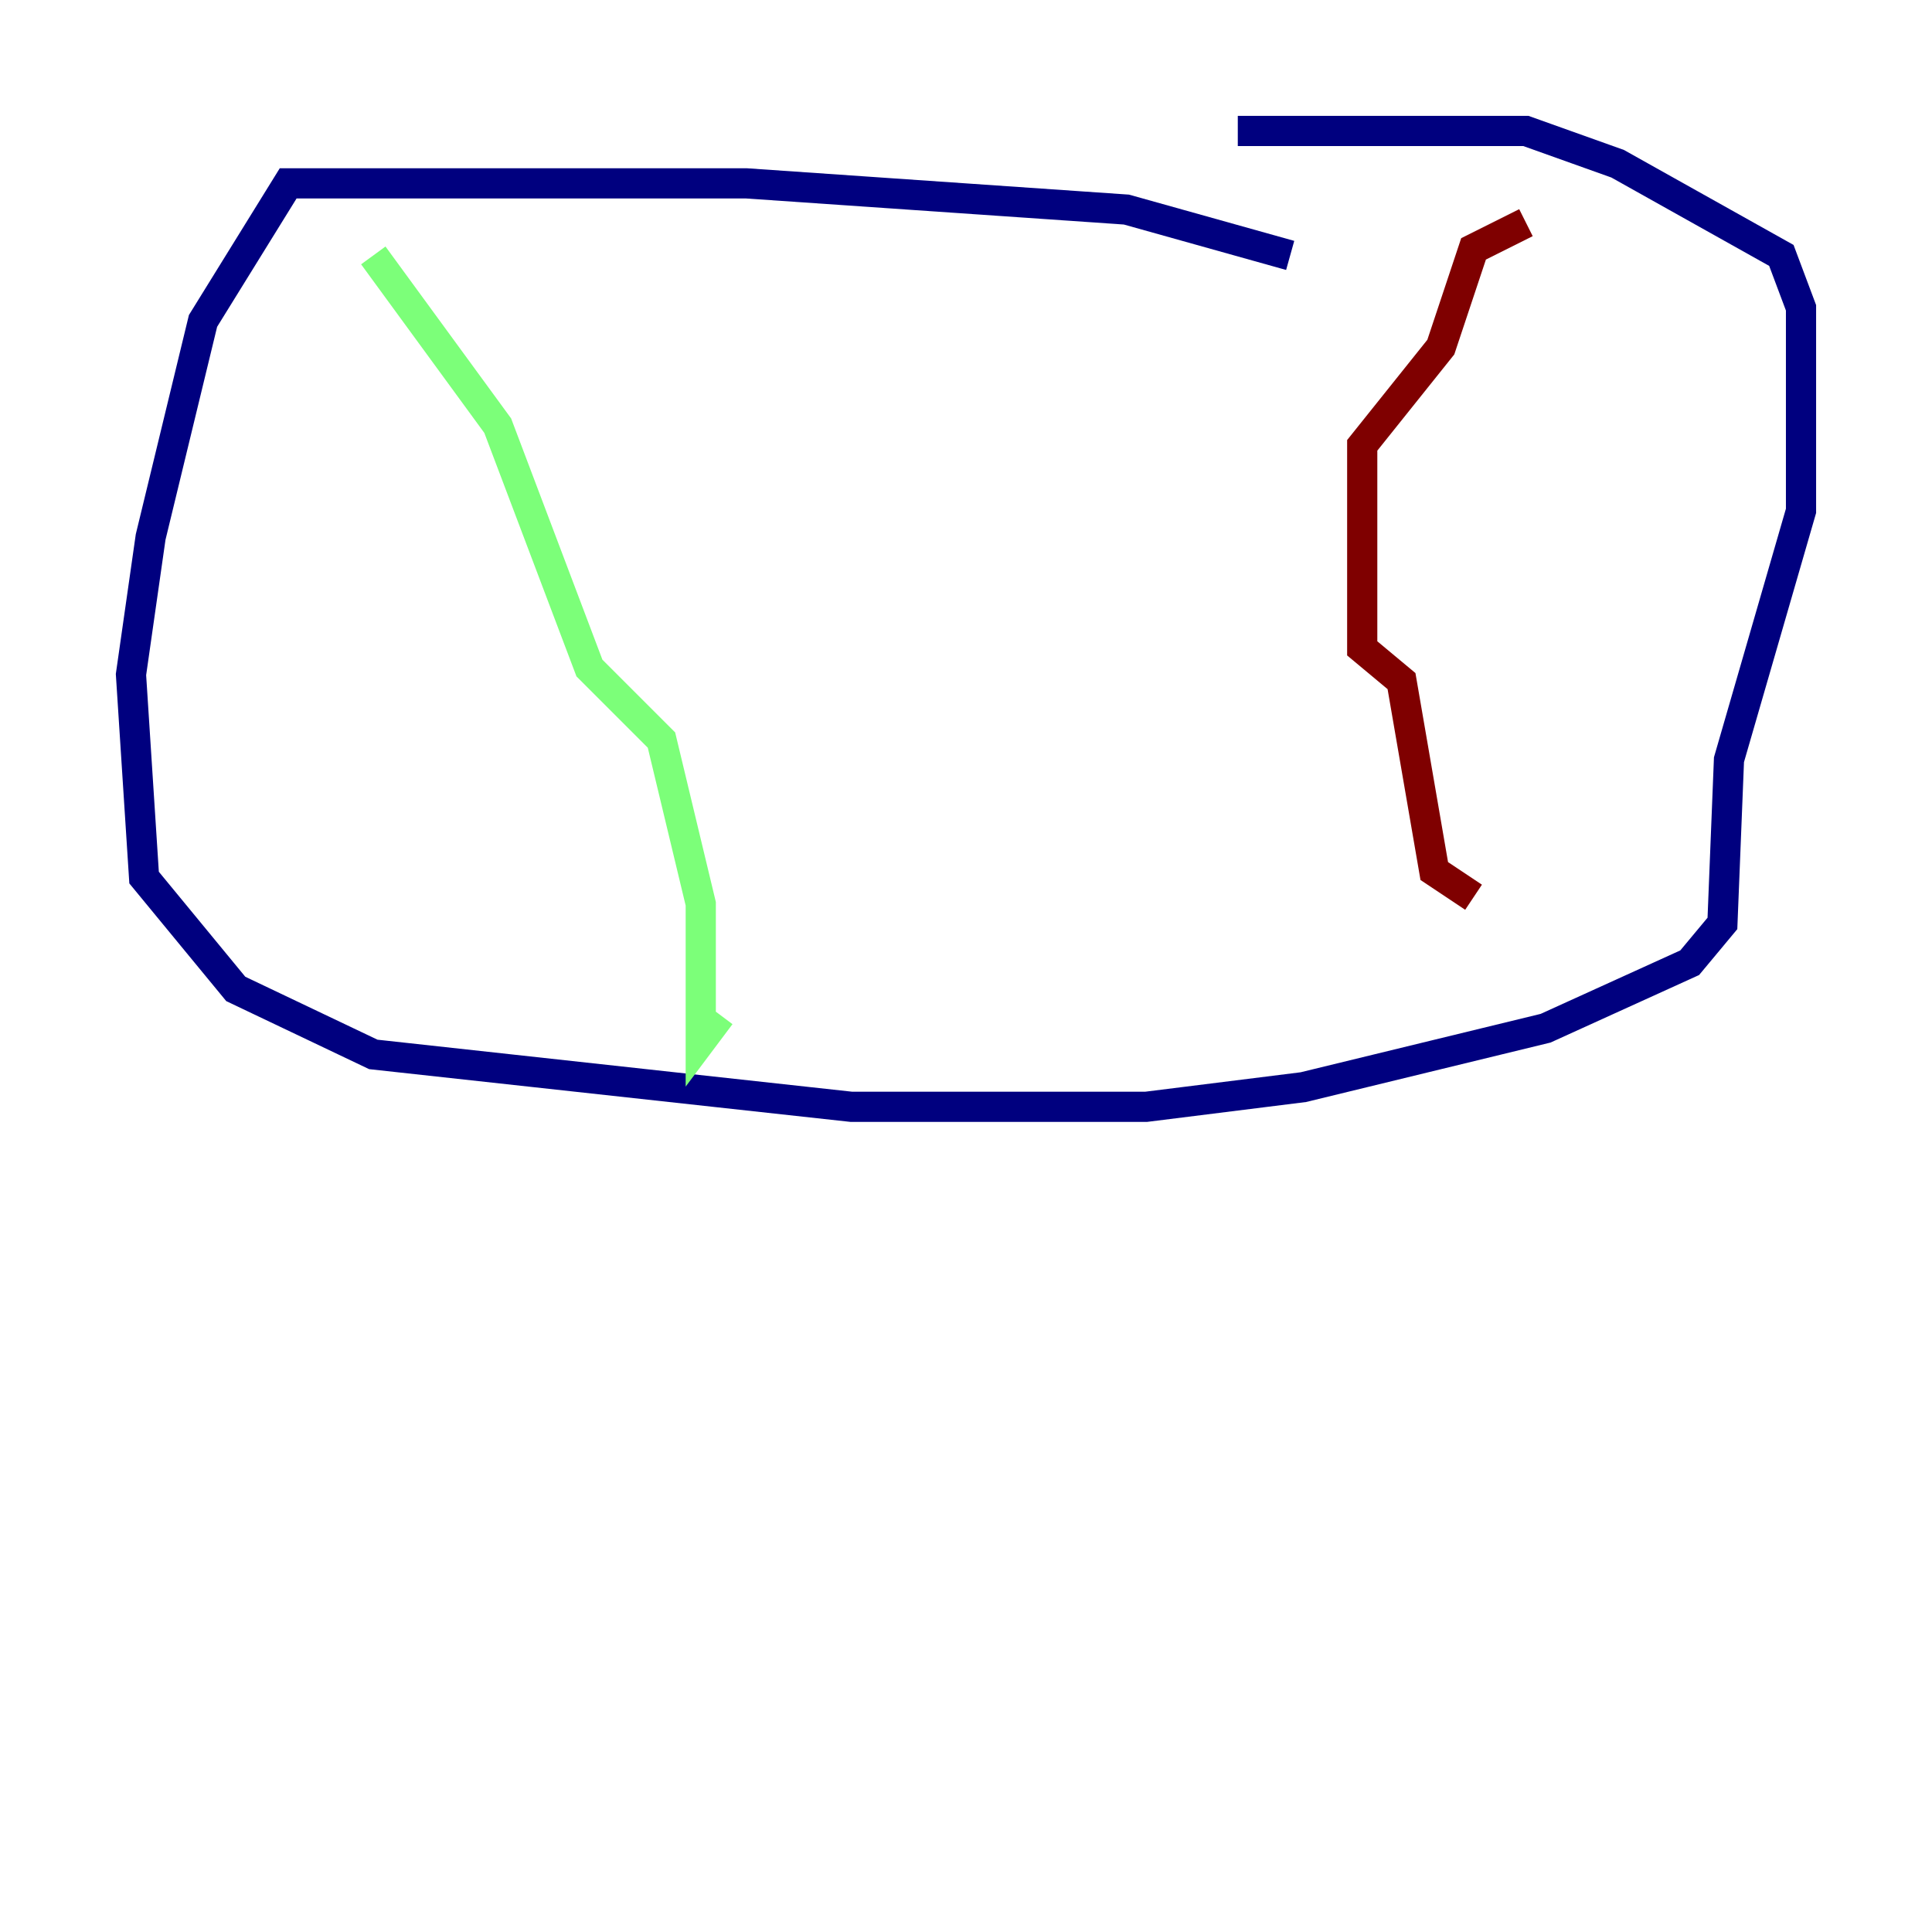 <?xml version="1.0" encoding="utf-8" ?>
<svg baseProfile="tiny" height="128" version="1.2" viewBox="0,0,128,128" width="128" xmlns="http://www.w3.org/2000/svg" xmlns:ev="http://www.w3.org/2001/xml-events" xmlns:xlink="http://www.w3.org/1999/xlink"><defs /><polyline fill="none" points="85.478,16.922 74.63,13.885 49.464,12.149 19.091,12.149 13.451,21.261 9.98,35.58 8.678,44.691 9.546,58.142 15.62,65.519 24.732,69.858 56.407,73.329 75.932,73.329 86.346,72.027 102.4,68.122 111.946,63.783 114.115,61.18 114.549,50.332 119.322,33.844 119.322,20.393 118.02,16.922 107.173,10.848 101.098,8.678 82.007,8.678" stroke="#00007f" stroke-width="2" /><polyline fill="none" points="24.732,16.922 32.976,28.203 39.051,44.258 43.824,49.031 46.427,59.878 46.427,68.99 47.729,67.254" stroke="#7cff79" stroke-width="2" /><polyline fill="none" points="101.098,14.752 97.627,16.488 95.458,22.997 90.251,29.505 90.251,42.956 92.854,45.125 95.024,57.709 97.627,59.444" stroke="#7f0000" stroke-width="2" /></svg>